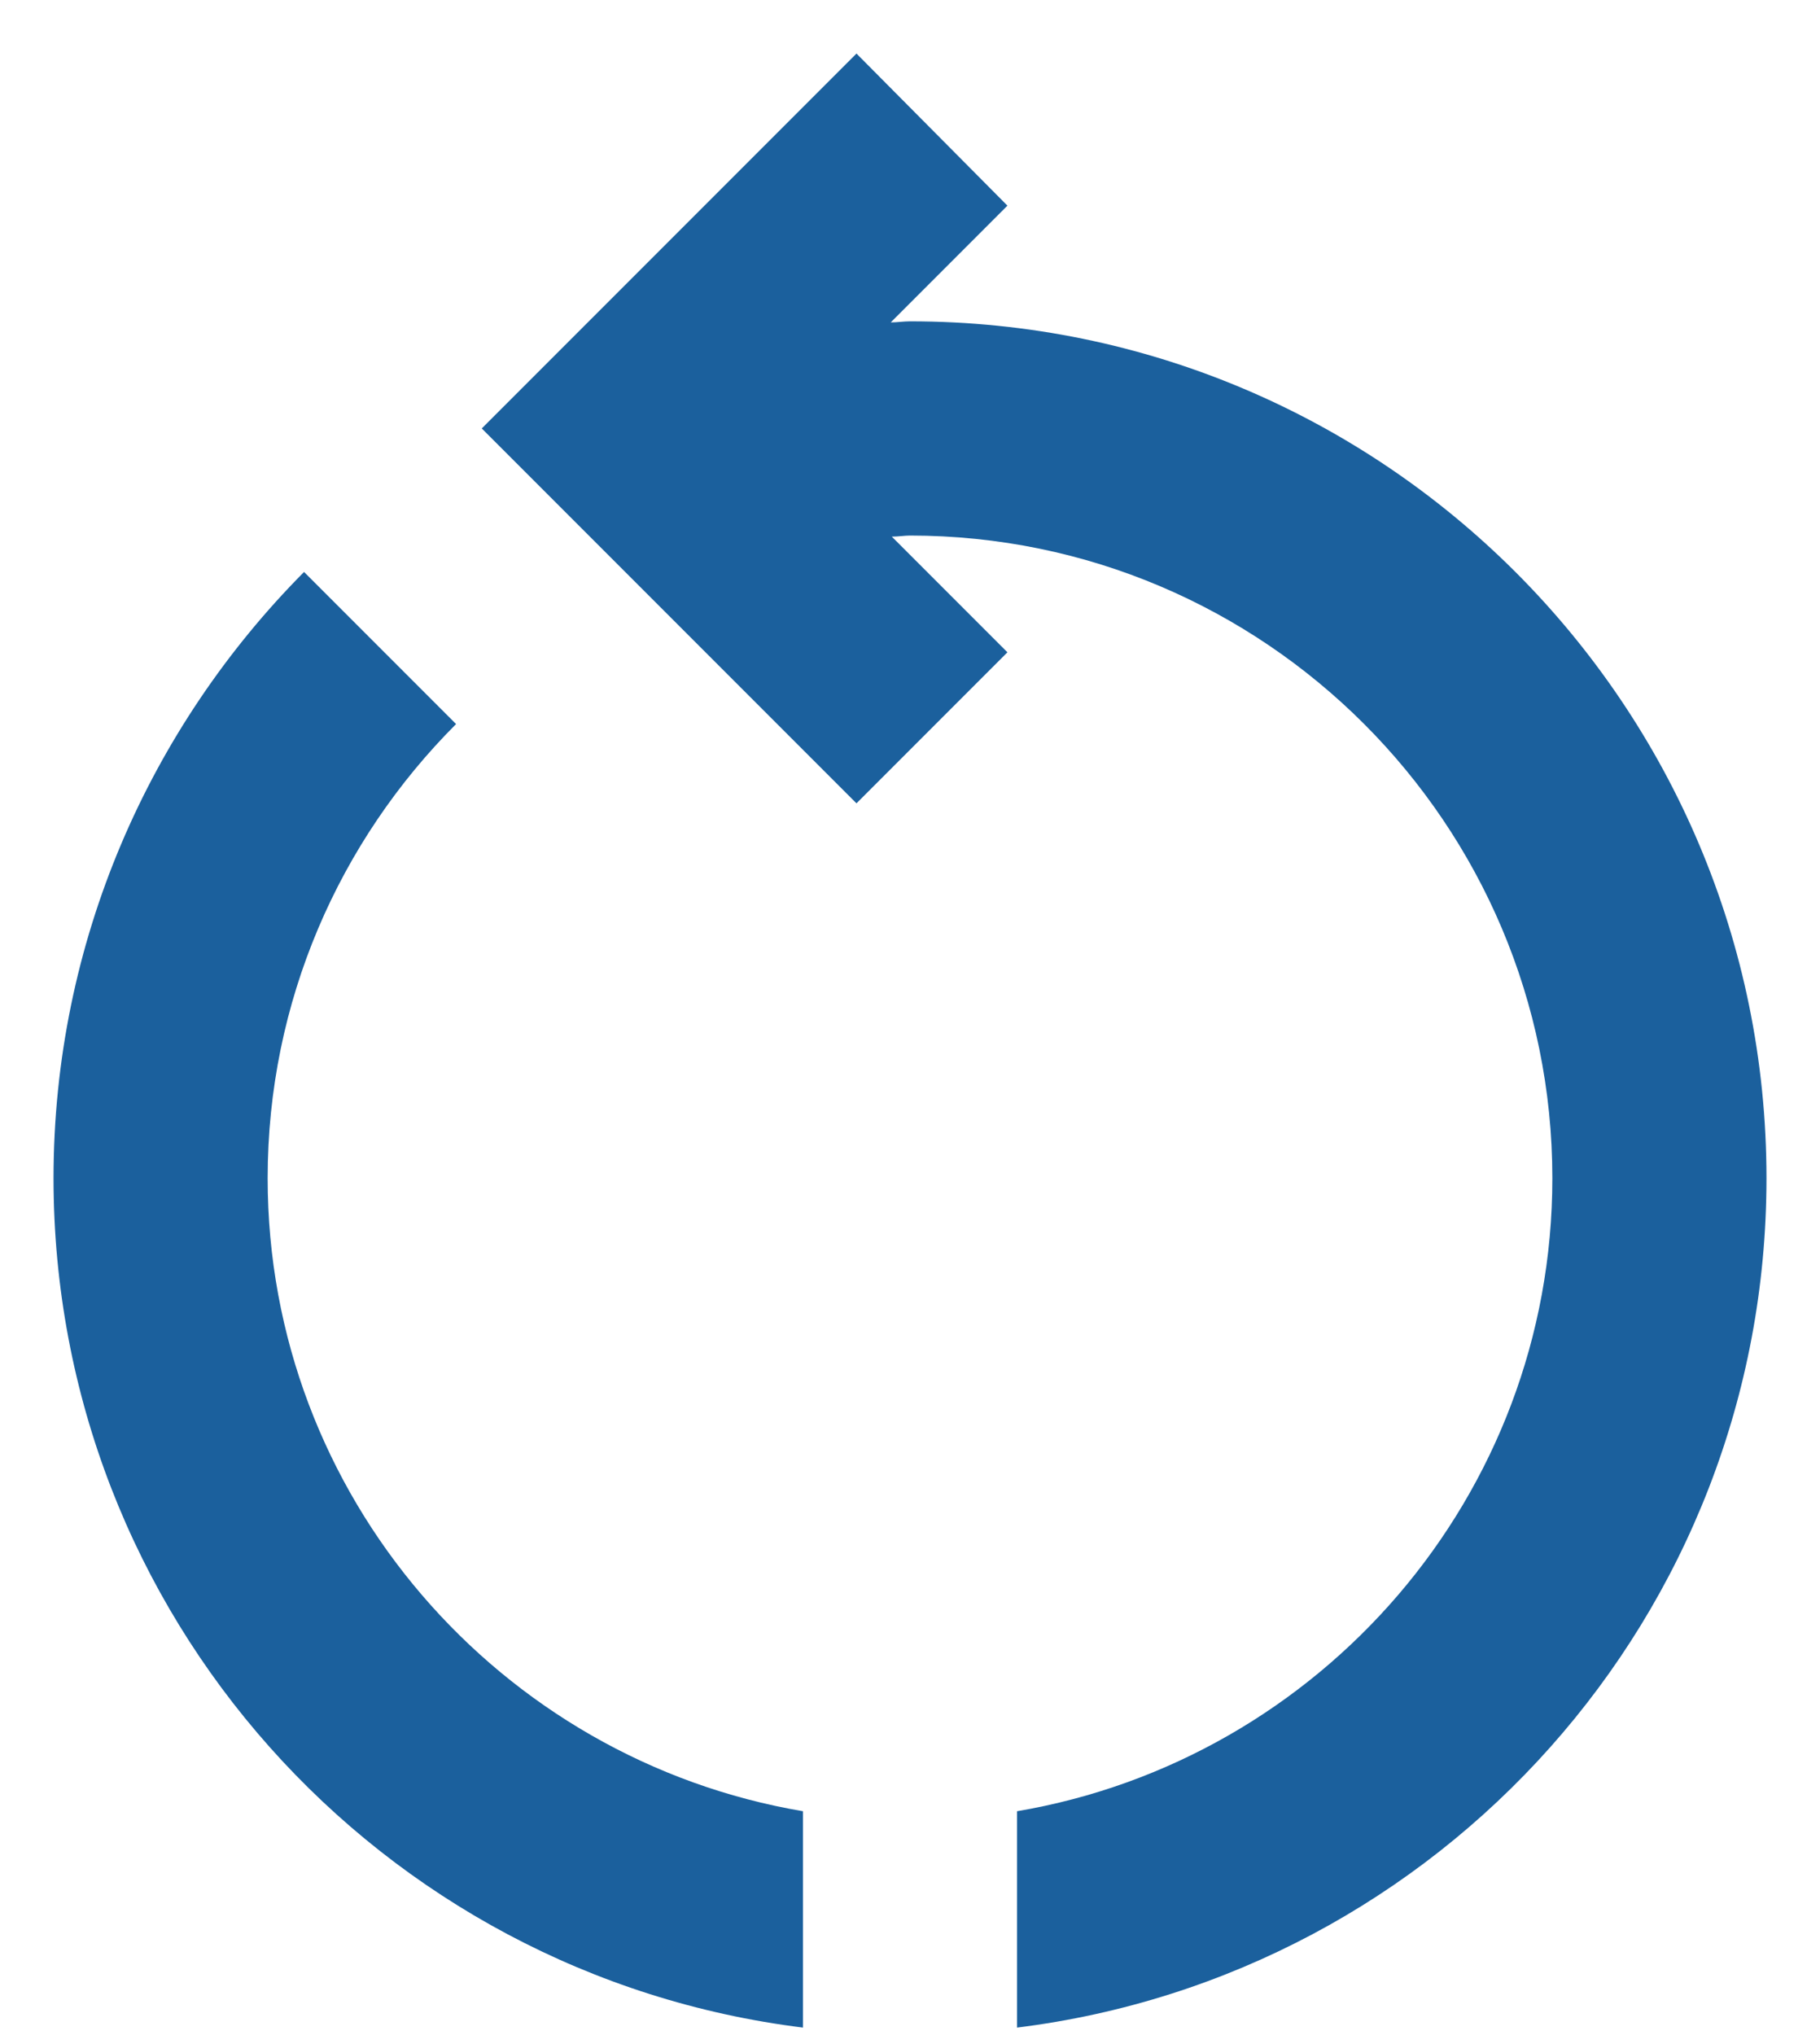 <svg fill="none" height="19" viewBox="0 0 17 19" width="17" xmlns="http://www.w3.org/2000/svg"><path d="m2.5 11c0-1.65.67-3.15 1.76-4.24l-1.42-1.42c-1.44 1.45-2.34 3.45-2.34 5.66 0 4.08 3.05 7.44 7 7.93v-2.02c-2.83-.48-5-2.94-5-5.91zm14 0c0-4.42-3.58-8-8-8-.06 0-.12.01-.18.01l1.09-1.09-1.41-1.42-3.5 3.5 3.5 3.5 1.41-1.41-1.08-1.08c.06 0 .12-.01.17-.01 3.31 0 6 2.69 6 6 0 2.97-2.17 5.43-5 5.91v2.02c3.95-.49 7-3.85 7-7.93z" fill="#1b609d"/></svg>